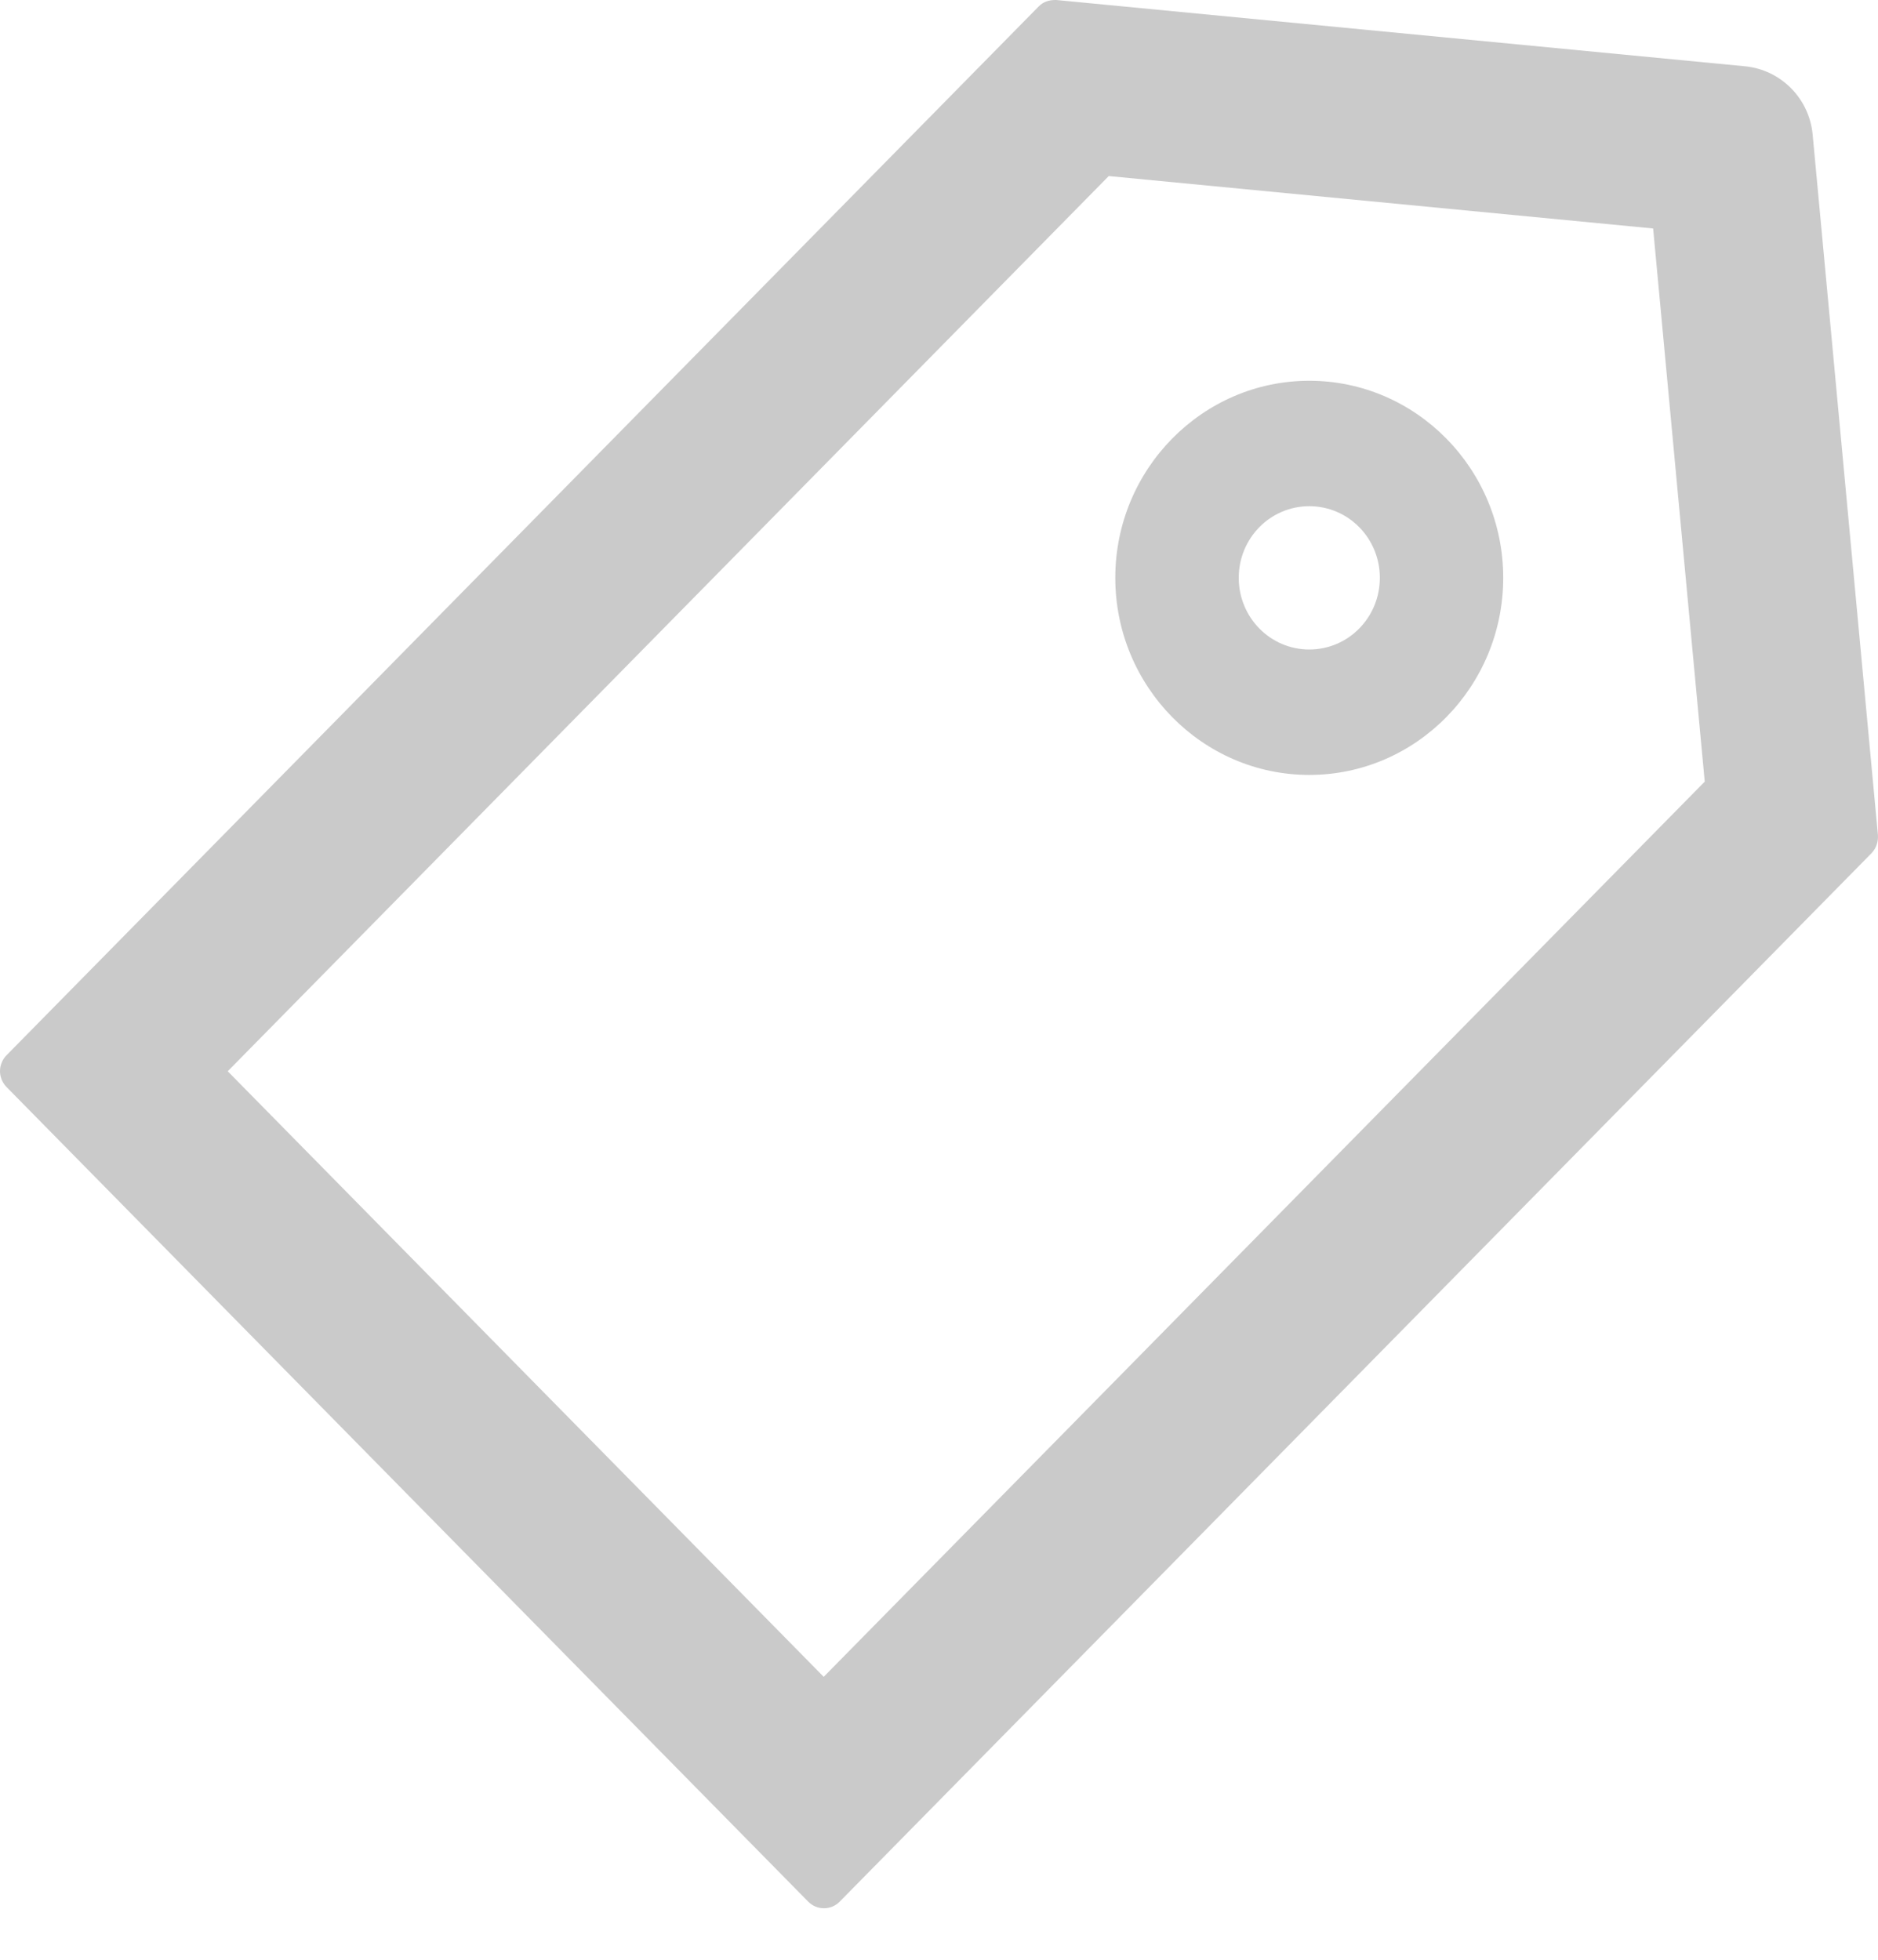 <svg width="23" height="24" viewBox="0 0 23 24" fill="none" xmlns="http://www.w3.org/2000/svg">
<path d="M22.999 10.225L22.2 1.651C22.16 1.207 21.812 0.856 21.374 0.812L12.936 0H12.925C12.839 0 12.771 0.027 12.72 0.08L0.079 12.924C0.054 12.949 0.034 12.98 0.021 13.013C0.007 13.046 0 13.082 0 13.117C0 13.153 0.007 13.189 0.021 13.222C0.034 13.255 0.054 13.285 0.079 13.311L9.899 23.289C9.951 23.341 10.018 23.369 10.091 23.369C10.164 23.369 10.231 23.341 10.283 23.289L22.924 10.445C22.978 10.387 23.005 10.307 22.999 10.225ZM10.088 20.535L2.789 13.119L13.579 2.156L20.246 2.798L20.878 9.572L10.088 20.535ZM16.035 4.663C14.726 4.663 13.659 5.746 13.659 7.076C13.659 8.407 14.726 9.49 16.035 9.49C17.344 9.49 18.41 8.407 18.41 7.076C18.41 5.746 17.344 4.663 16.035 4.663ZM16.035 7.954C15.557 7.954 15.171 7.562 15.171 7.076C15.171 6.591 15.557 6.199 16.035 6.199C16.513 6.199 16.899 6.591 16.899 7.076C16.899 7.562 16.513 7.954 16.035 7.954Z" fill="#CACACA"/>
</svg>
